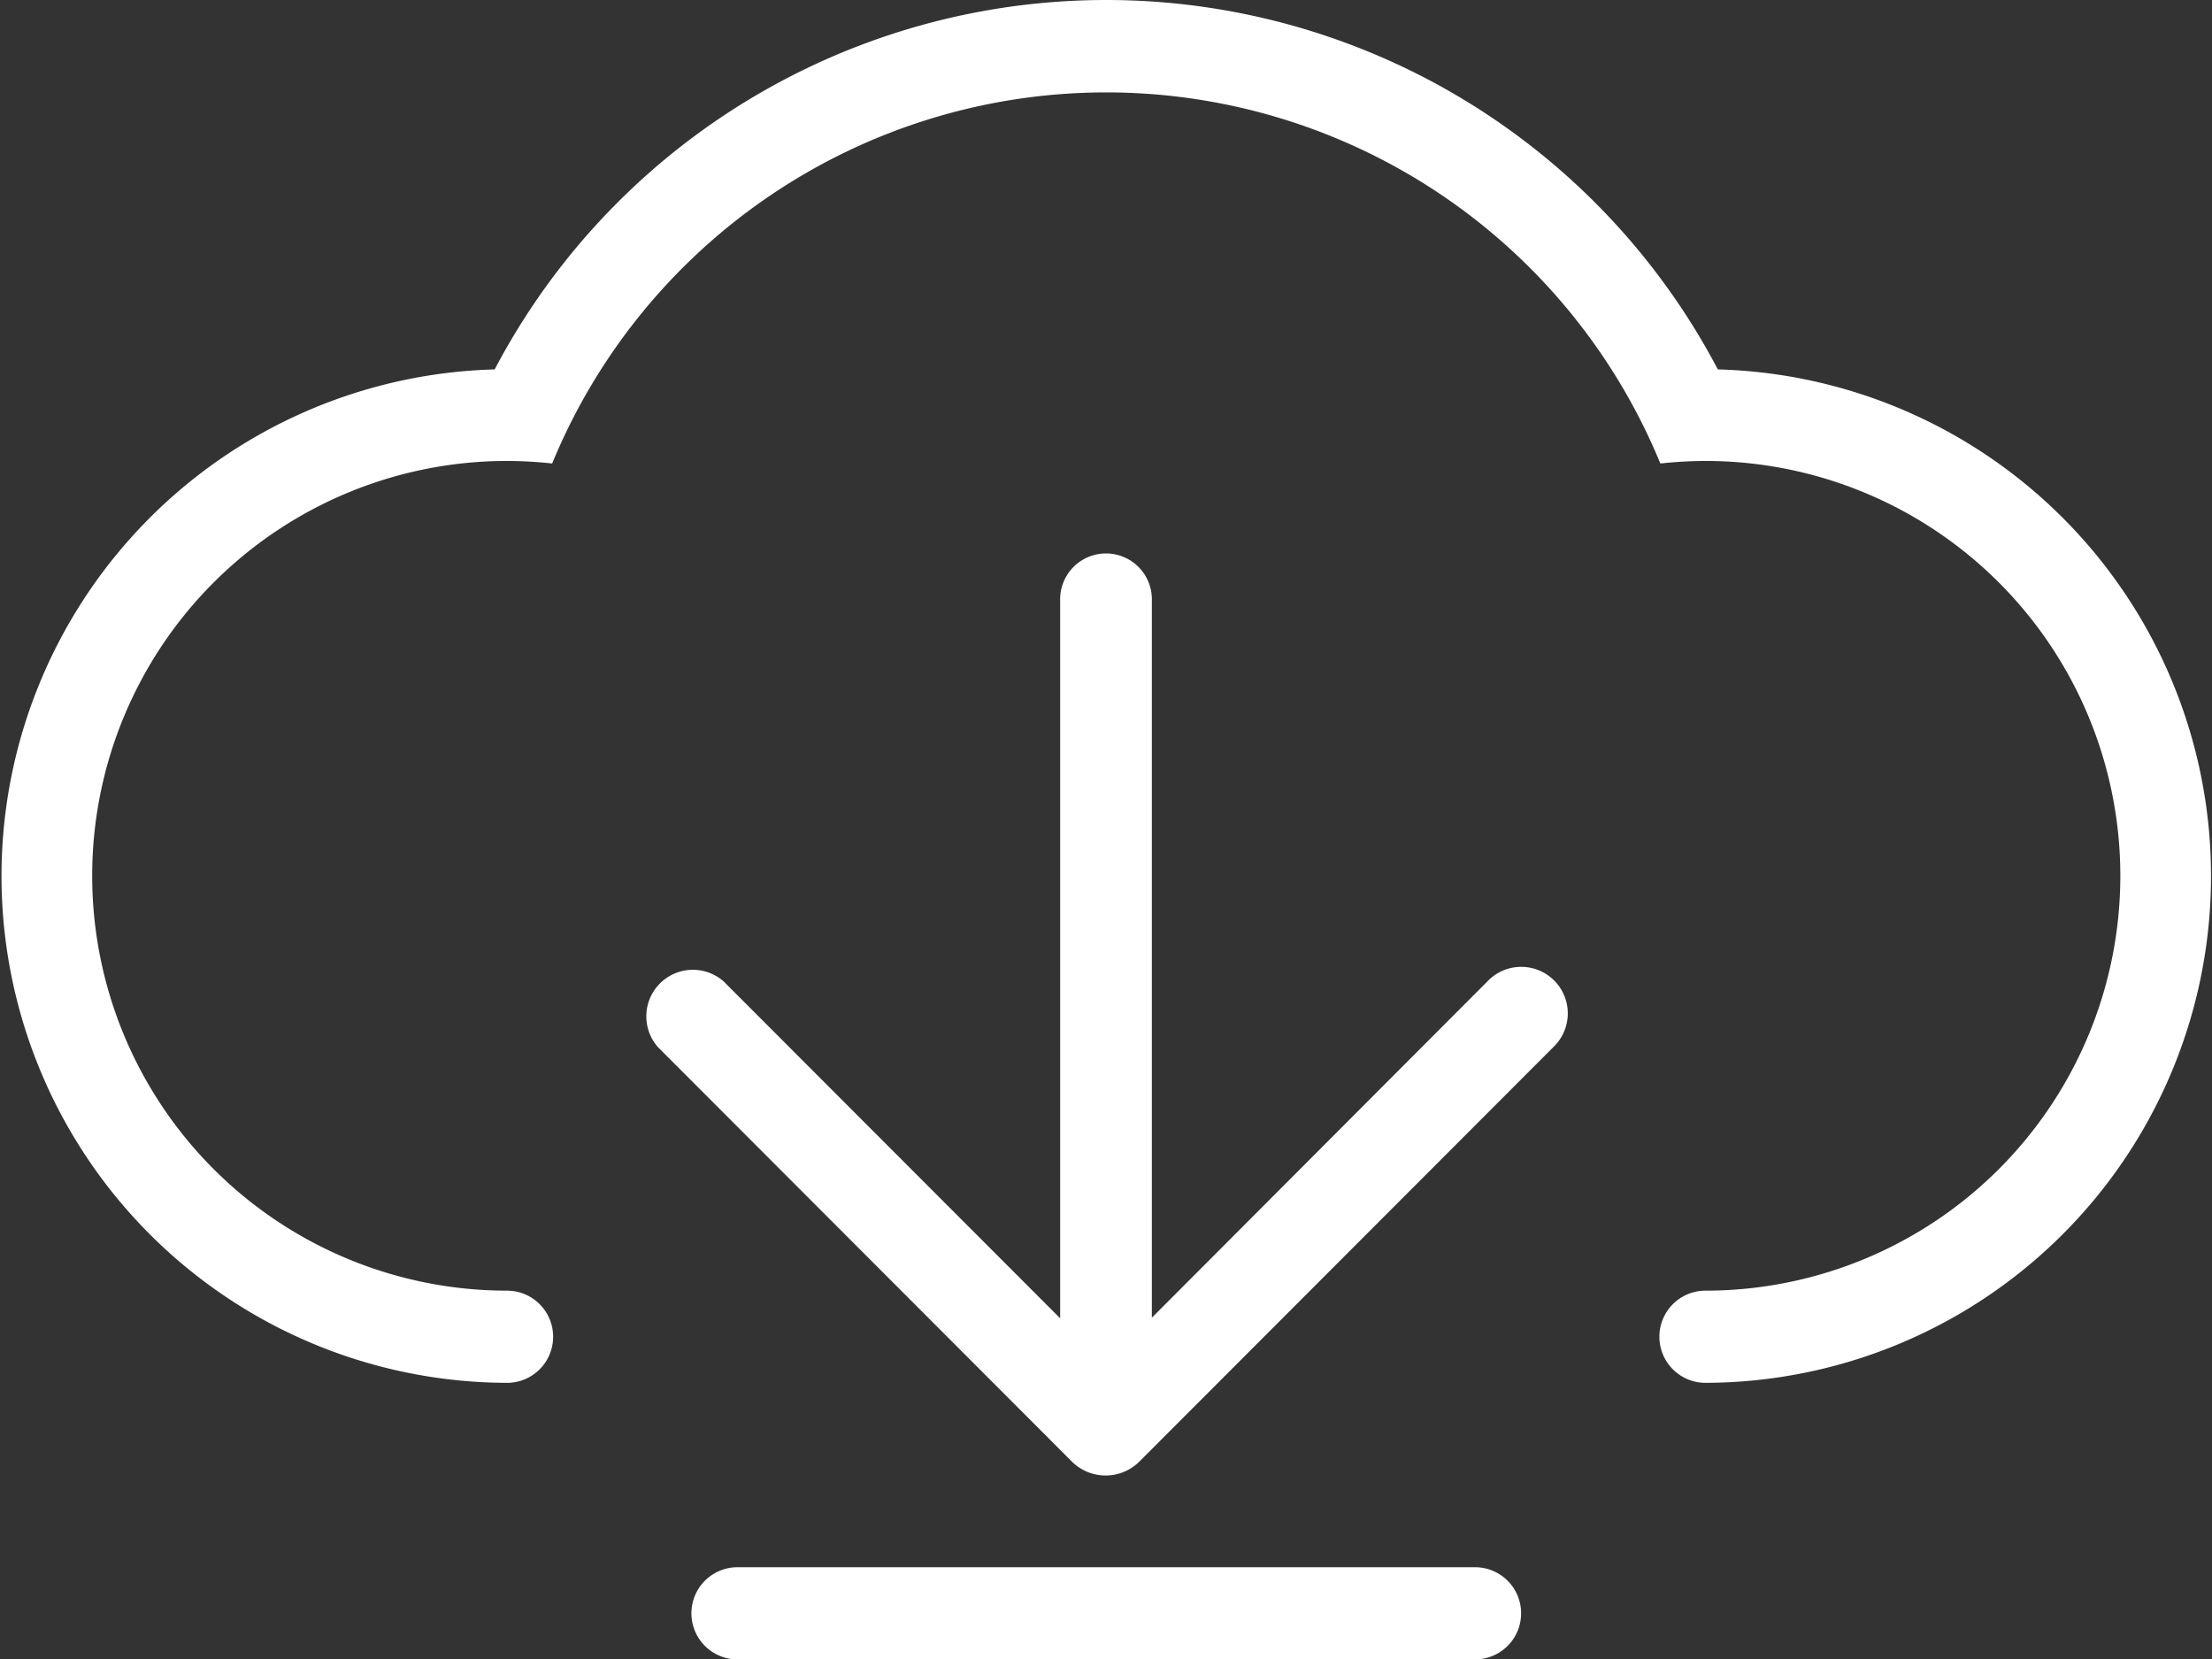<?xml version="1.0" standalone="no"?><!DOCTYPE svg PUBLIC "-//W3C//DTD SVG 1.1//EN" "http://www.w3.org/Graphics/SVG/1.1/DTD/svg11.dtd"><svg t="1597372890971" class="icon" viewBox="0 0 1365 1024" version="1.1" xmlns="http://www.w3.org/2000/svg" p-id="3003" xmlns:xlink="http://www.w3.org/1999/xlink" width="266.602" height="200"><rect x="0" y="0" width="1365" height="1024" fill="#333333" stroke="none"/><defs><style type="text/css"></style></defs><path d="M1052.435 853.335a28.444 28.444 0 0 1 0-56.888 255.998 255.998 0 0 0 0-511.996 264.787 264.787 0 0 0-27.847 1.564 369.775 369.775 0 0 0-683.855 0A264.787 264.787 0 0 0 312.886 284.451a255.998 255.998 0 0 0 0 511.996 28.444 28.444 0 0 1 0 56.888 312.744 312.744 0 0 1-7.623-625.374 426.379 426.379 0 0 1 754.795 0A312.744 312.744 0 0 1 1052.435 853.335z m-605.861-247.692L654.217 813.513V370.722a28.302 28.302 0 1 1 56.576 0v442.421l207.188-207.643a28.729 28.729 0 1 1 40.59 40.647l-255.713 255.998a29.525 29.525 0 0 1-41.187 0l-255.685-255.998a28.729 28.729 0 0 1 40.59-40.505zM455.107 967.112h455.107a28.444 28.444 0 0 1 0 56.888H455.107a28.444 28.444 0 0 1 0-56.888z" p-id="3004" fill="#ffffff"></path></svg>